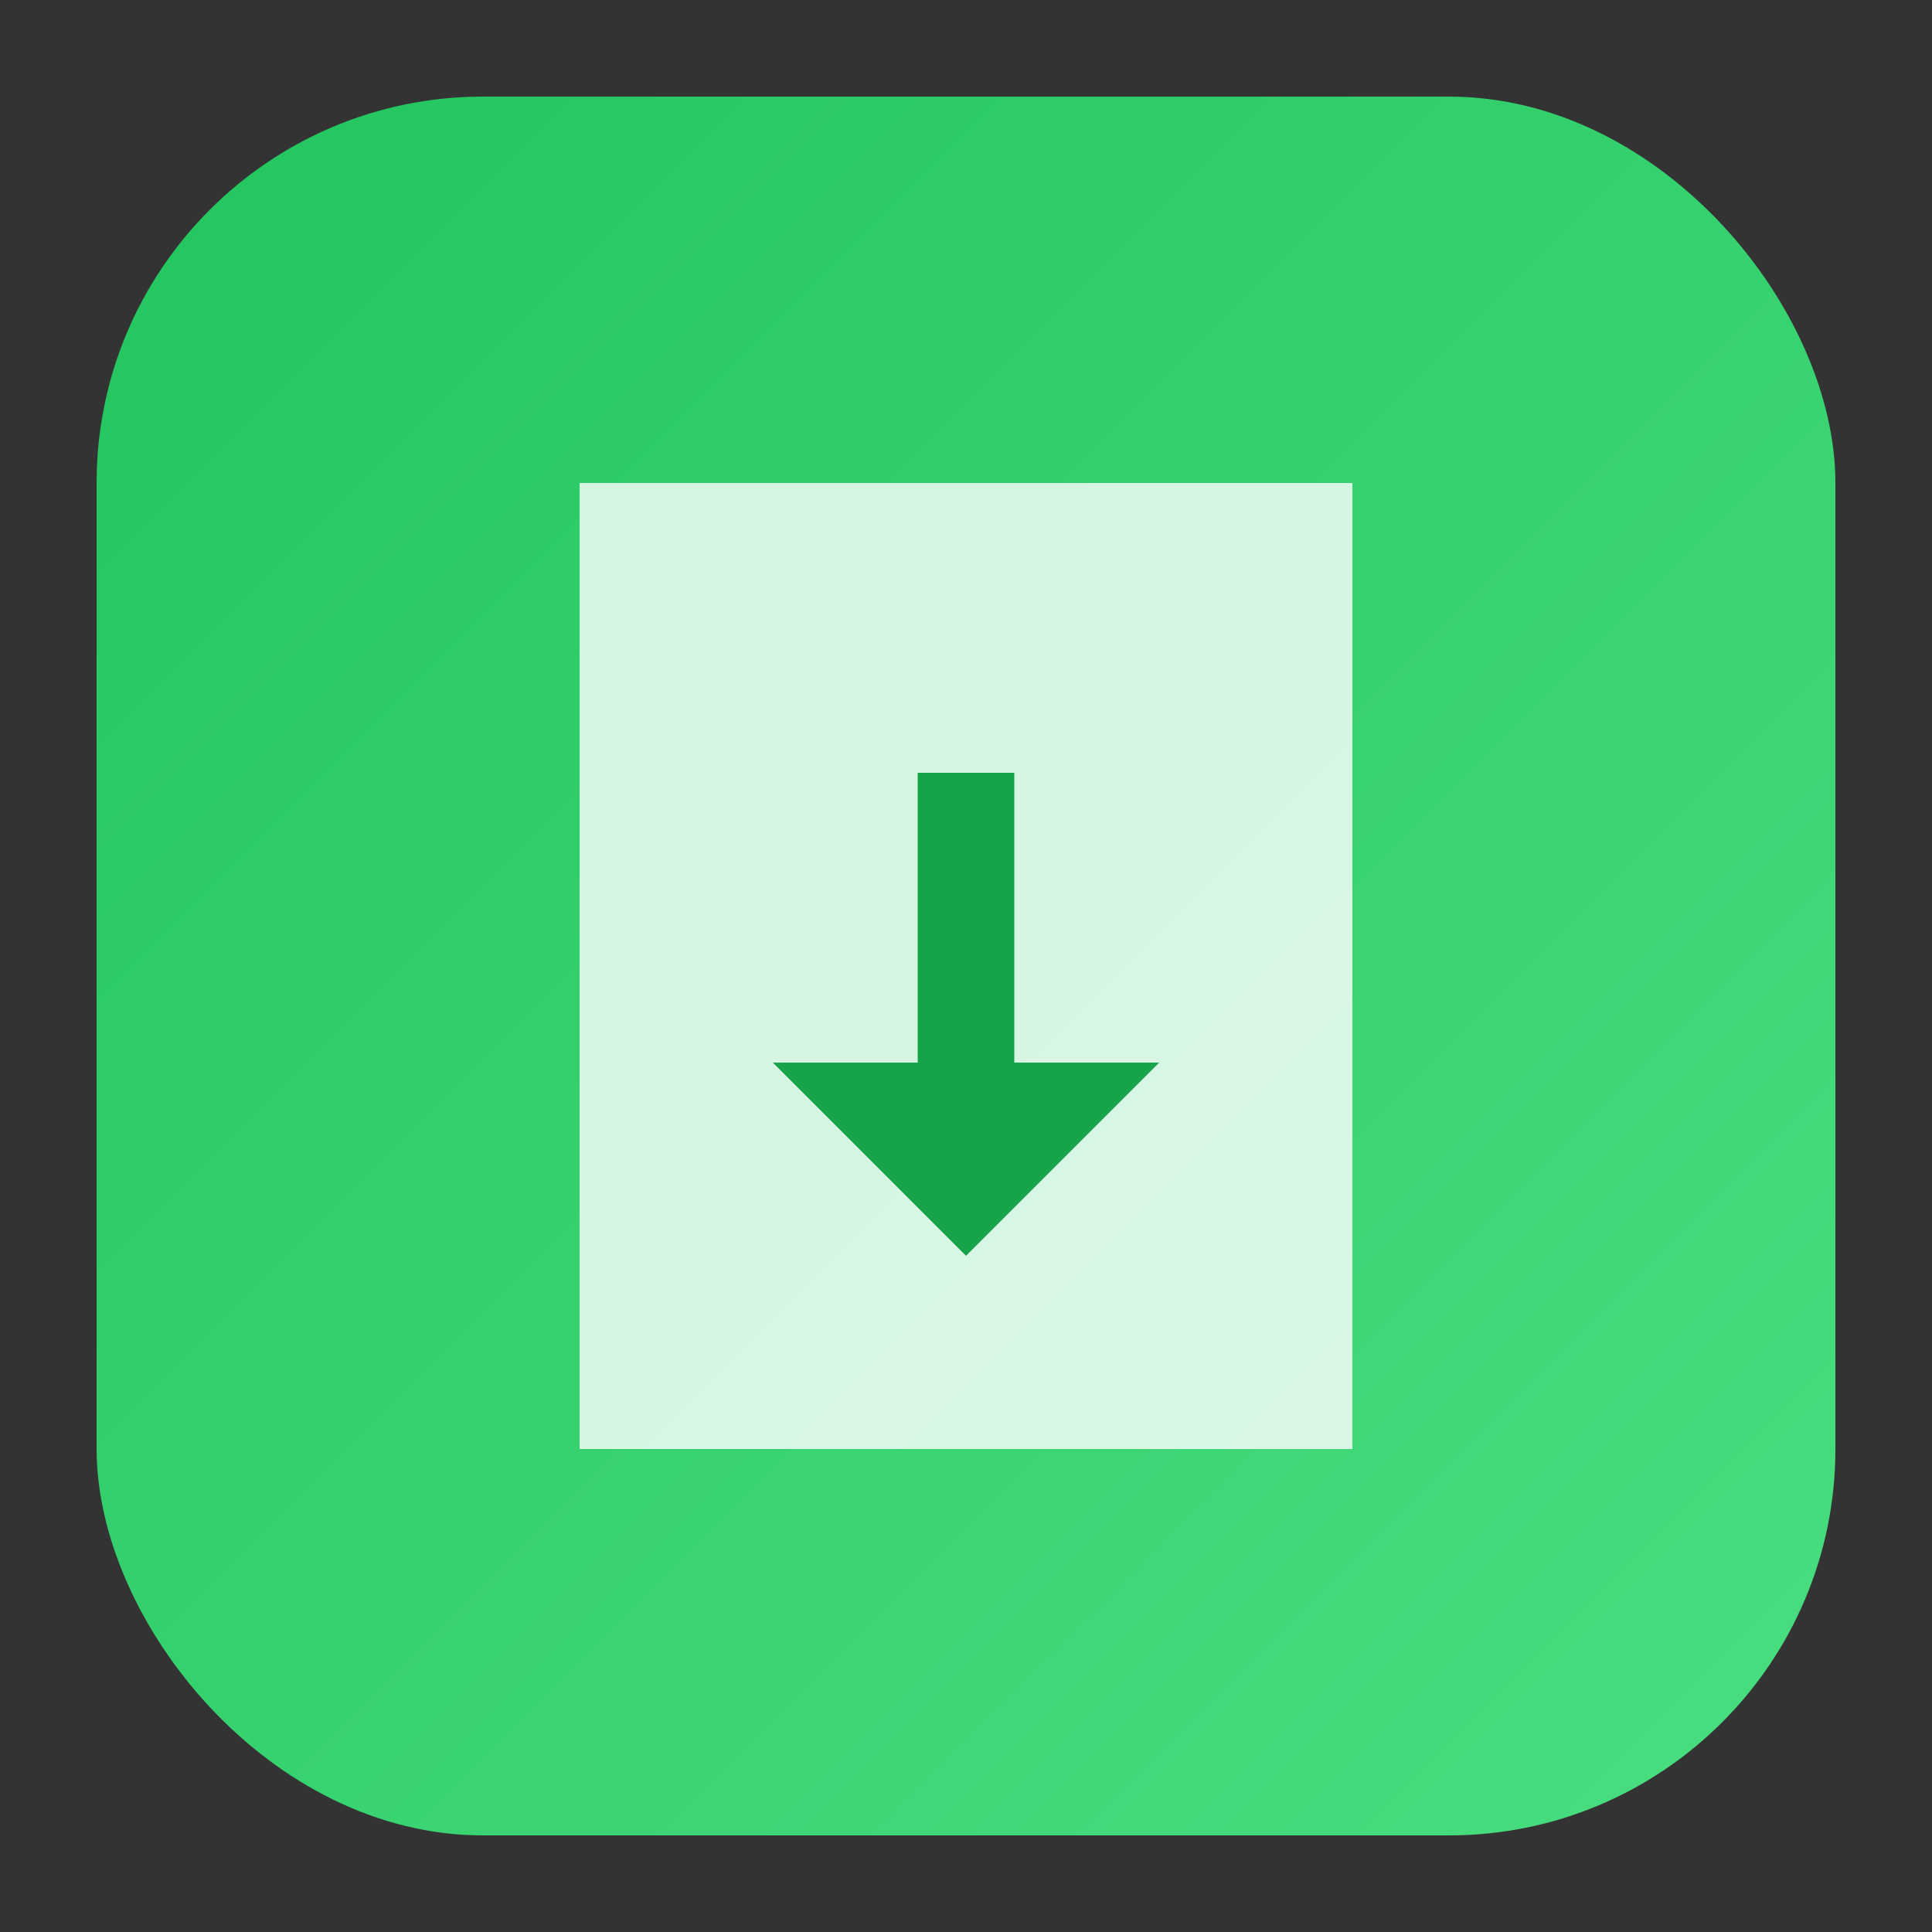 <svg xmlns="http://www.w3.org/2000/svg" viewBox="0 0 80 80">
  <rect x="0" y="0" width="80" height="80" fill="#333333" stroke="none"/>
  <defs>
    <linearGradient id="inboundGradient" x1="0" y1="0" x2="1" y2="1">
      <stop offset="0" stop-color="#22c55e" />
      <stop offset="1" stop-color="#4ade80" />
    </linearGradient>
  </defs>
  <rect width="72" height="72" x="4" y="4" rx="16" fill="url(#inboundGradient)" />
  <path d="M24 20h32v40H24z" fill="#fff" opacity="0.8" />
  <path d="M32 44l8 8 8-8h-6v-12h-4v12z" fill="#16a34a" />
</svg>
